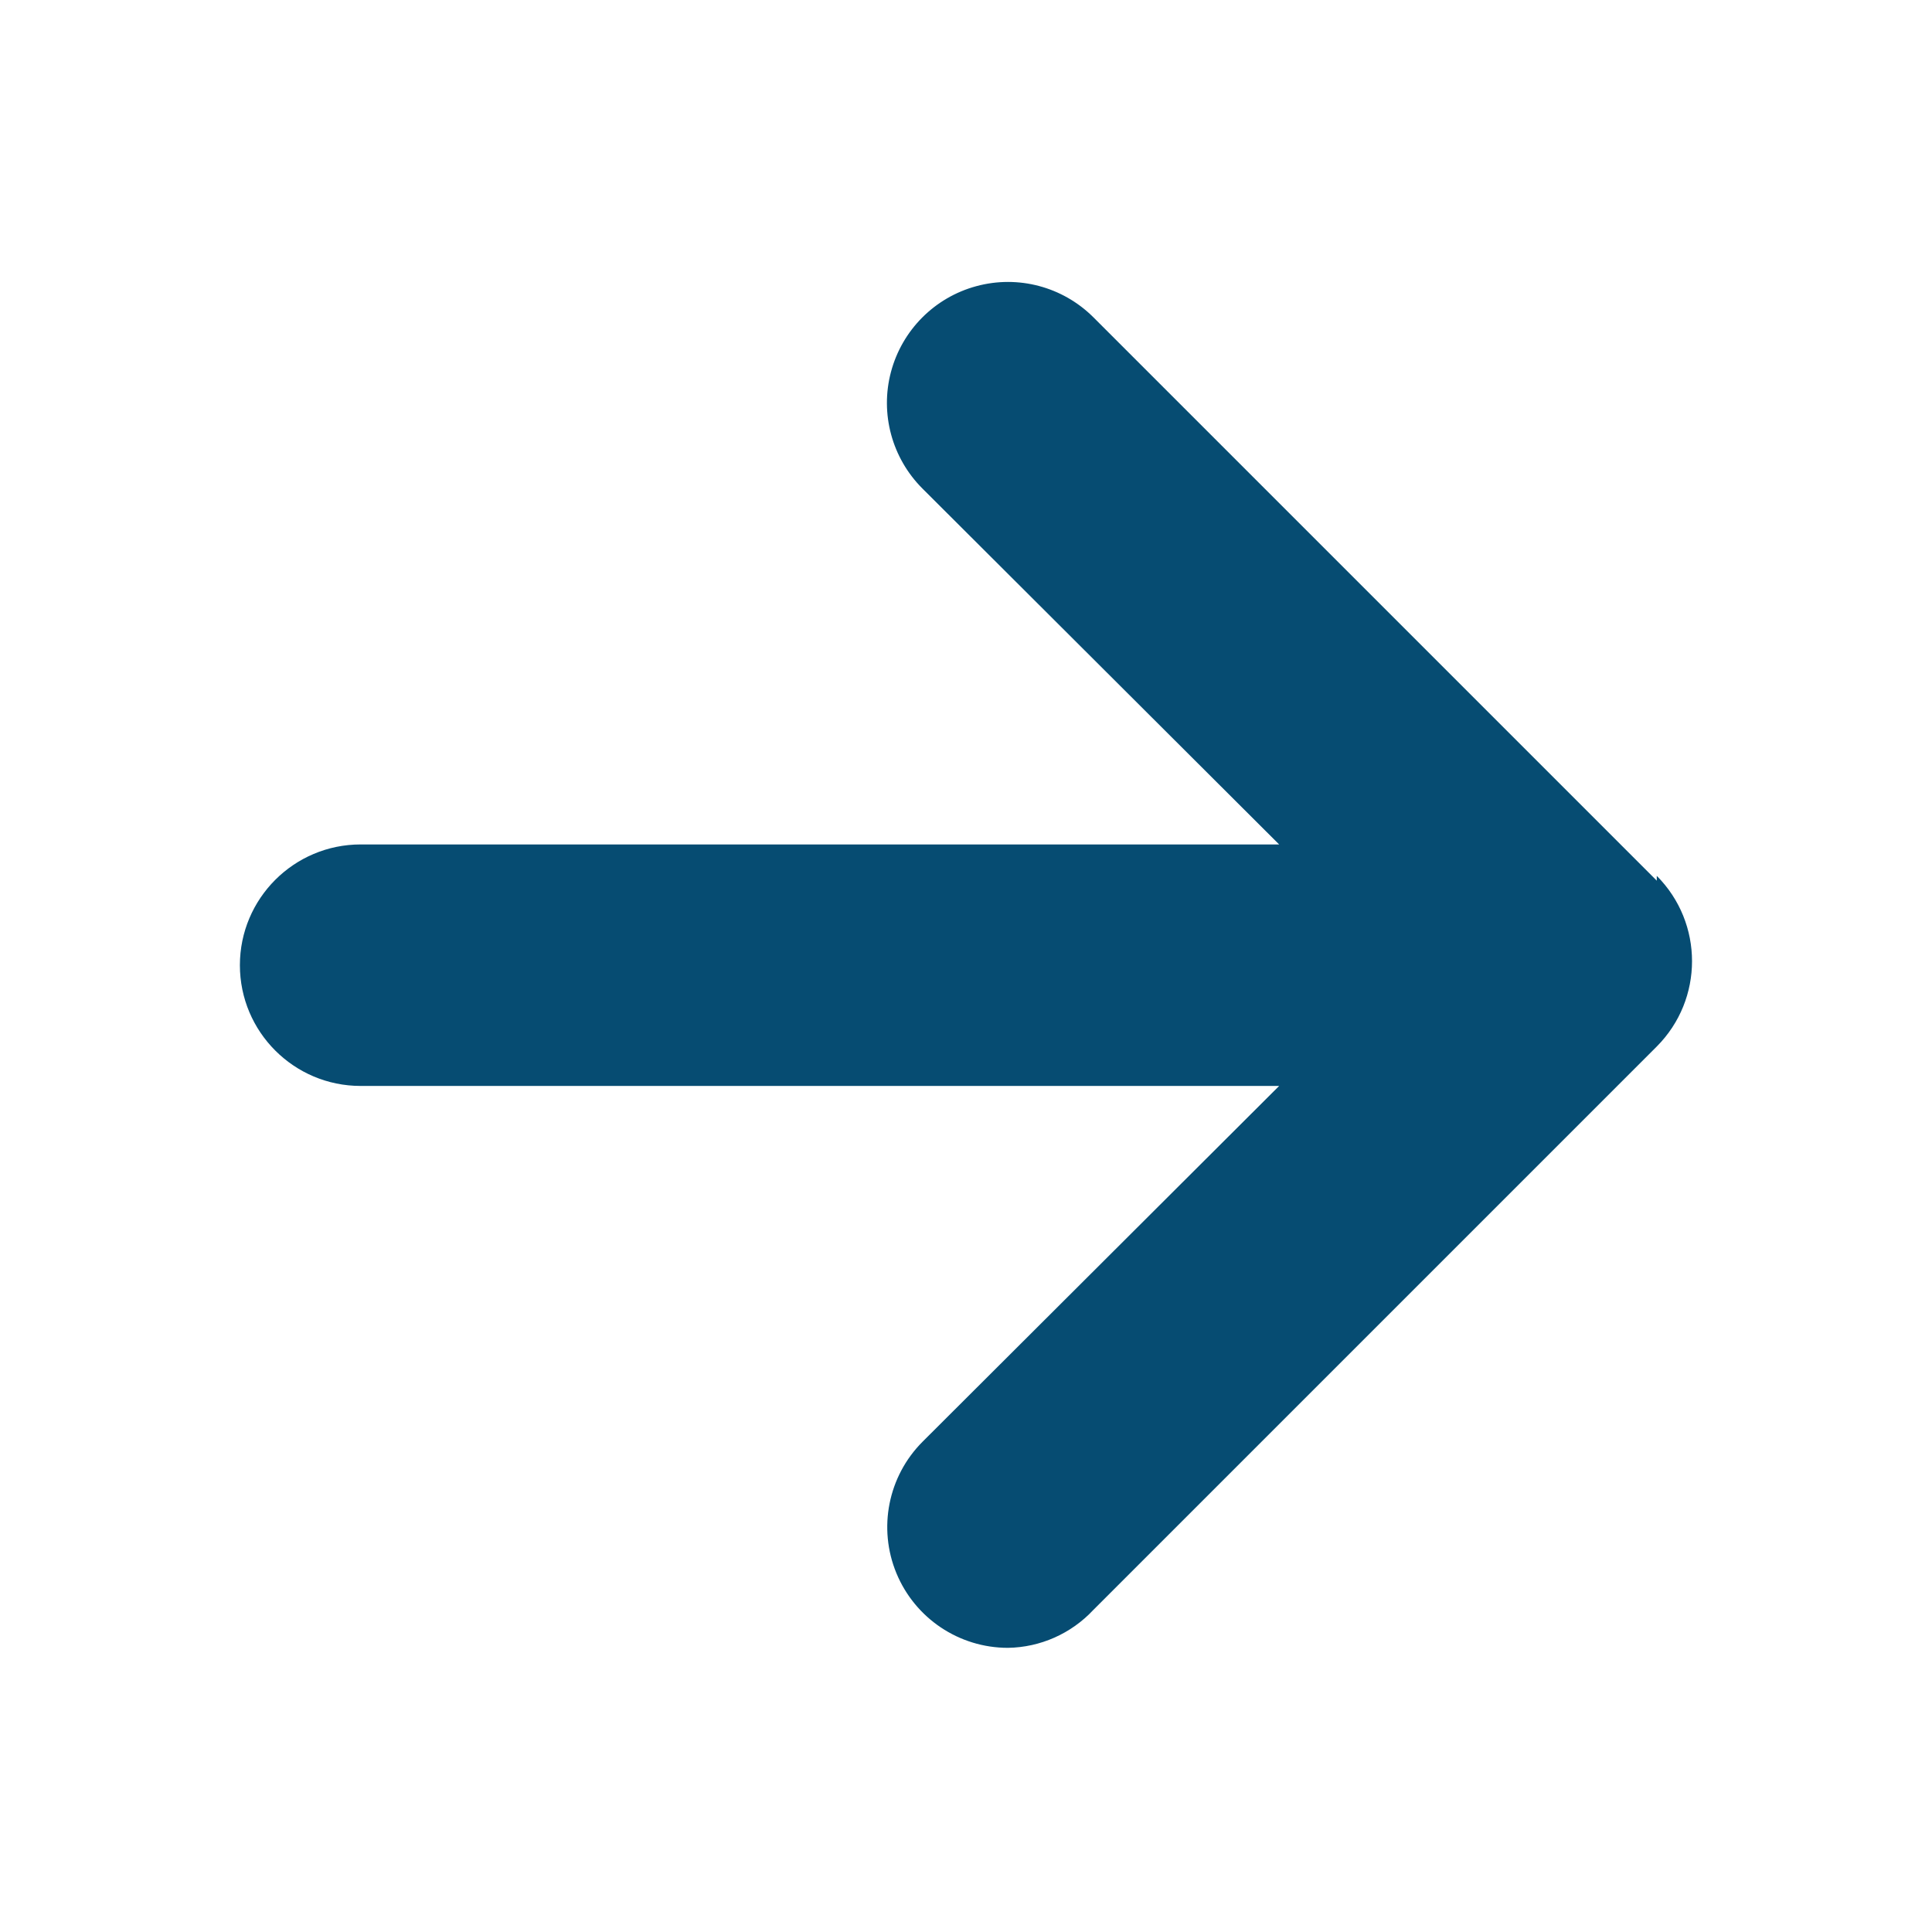 <svg width="24" height="24" viewBox="0 0 24 24" fill="none" xmlns="http://www.w3.org/2000/svg">
<path d="M20.581 10.94L13.581 3.94C13.2 3.561 12.646 3.414 12.128 3.555C11.61 3.695 11.206 4.101 11.068 4.62C10.93 5.138 11.08 5.691 11.46 6.07L15.89 10.49H4.48C3.652 10.49 2.98 11.162 2.98 11.99C2.98 12.818 3.652 13.49 4.48 13.49H15.89L11.46 17.91C11.032 18.339 10.904 18.984 11.136 19.544C11.368 20.104 11.914 20.47 12.521 20.47C12.923 20.464 13.306 20.294 13.581 20L20.581 13C21.165 12.414 21.165 11.466 20.581 10.88V10.94Z" fill="#064C72"/>
</svg>
